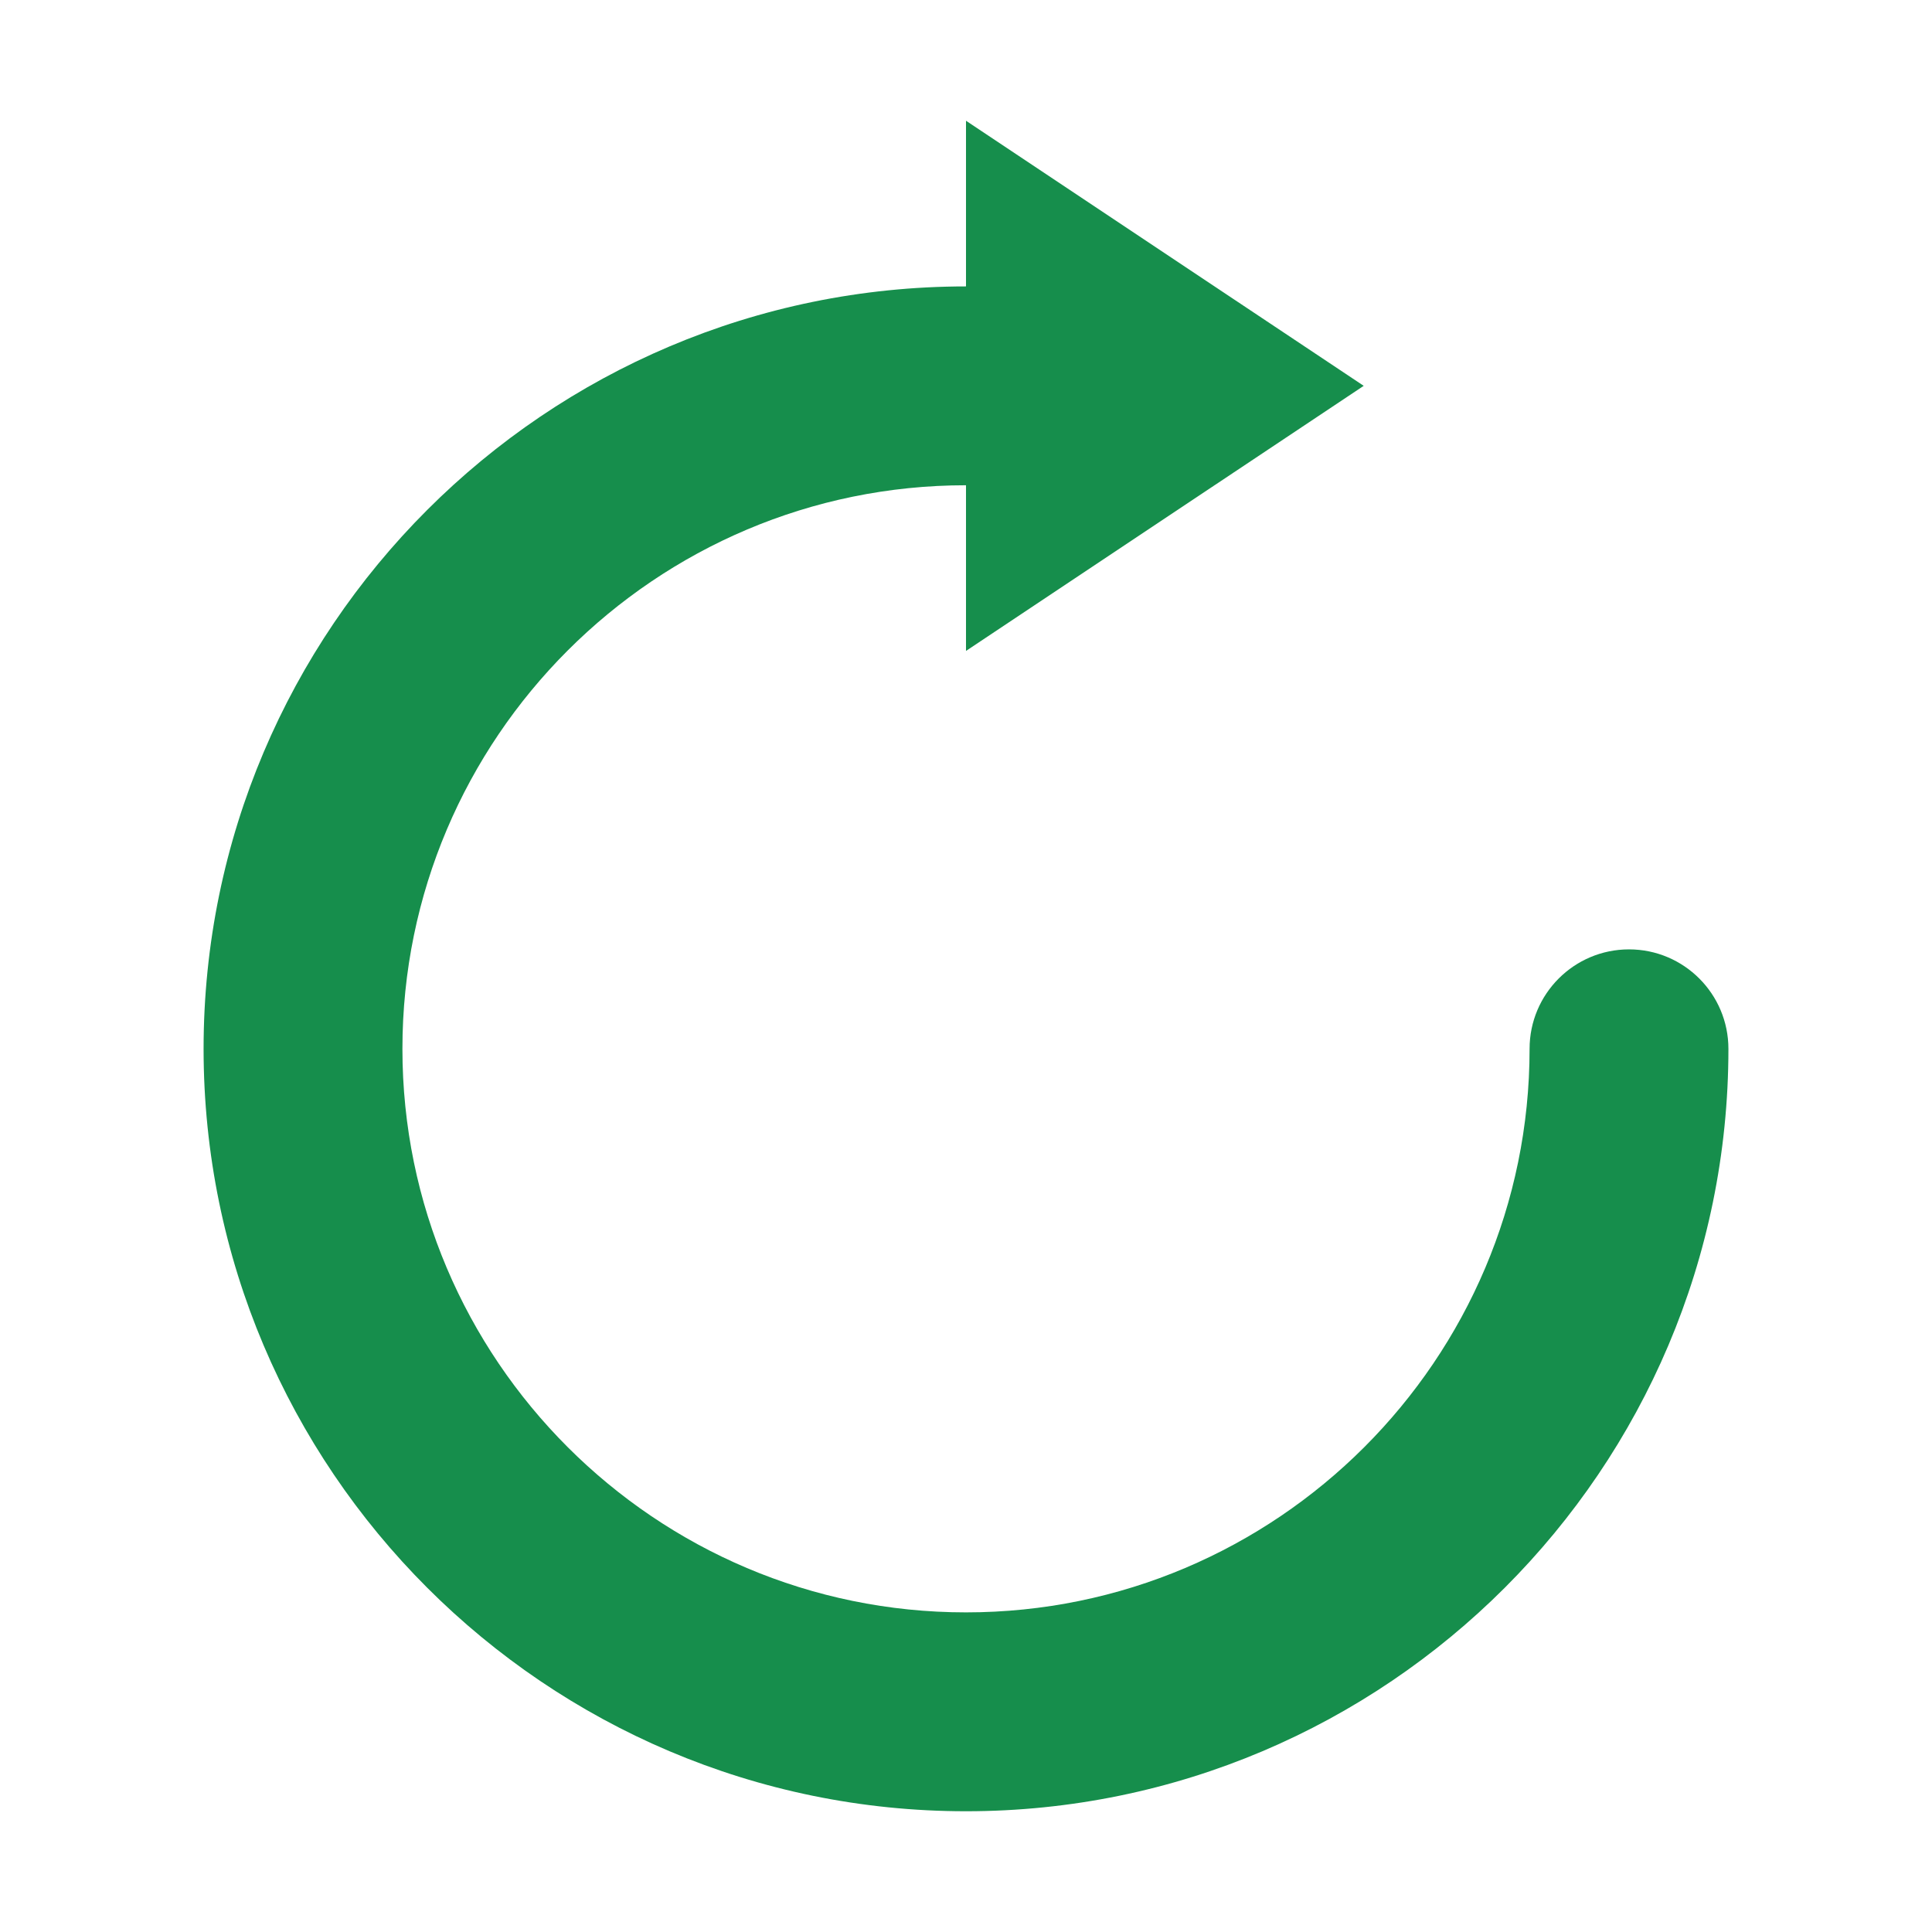 <svg width="48" height="48" viewBox="0 0 48 48" fill="none" xmlns="http://www.w3.org/2000/svg">
<path d="M40.472 23.587C39.108 23.587 38.002 24.694 38.002 26.058C38.002 33.778 31.72 40.059 24 40.059C16.28 40.059 9.998 33.778 9.998 26.058C9.998 18.337 16.28 12.056 24 12.056V16.172L33.881 9.586L24 3V7.116C13.556 7.116 5.058 15.614 5.058 26.058C5.058 36.502 13.556 45 24 45C34.444 45 42.942 36.502 42.942 26.058C42.942 24.694 41.836 23.587 40.472 23.587Z" fill="#168E4C"/>
</svg>
